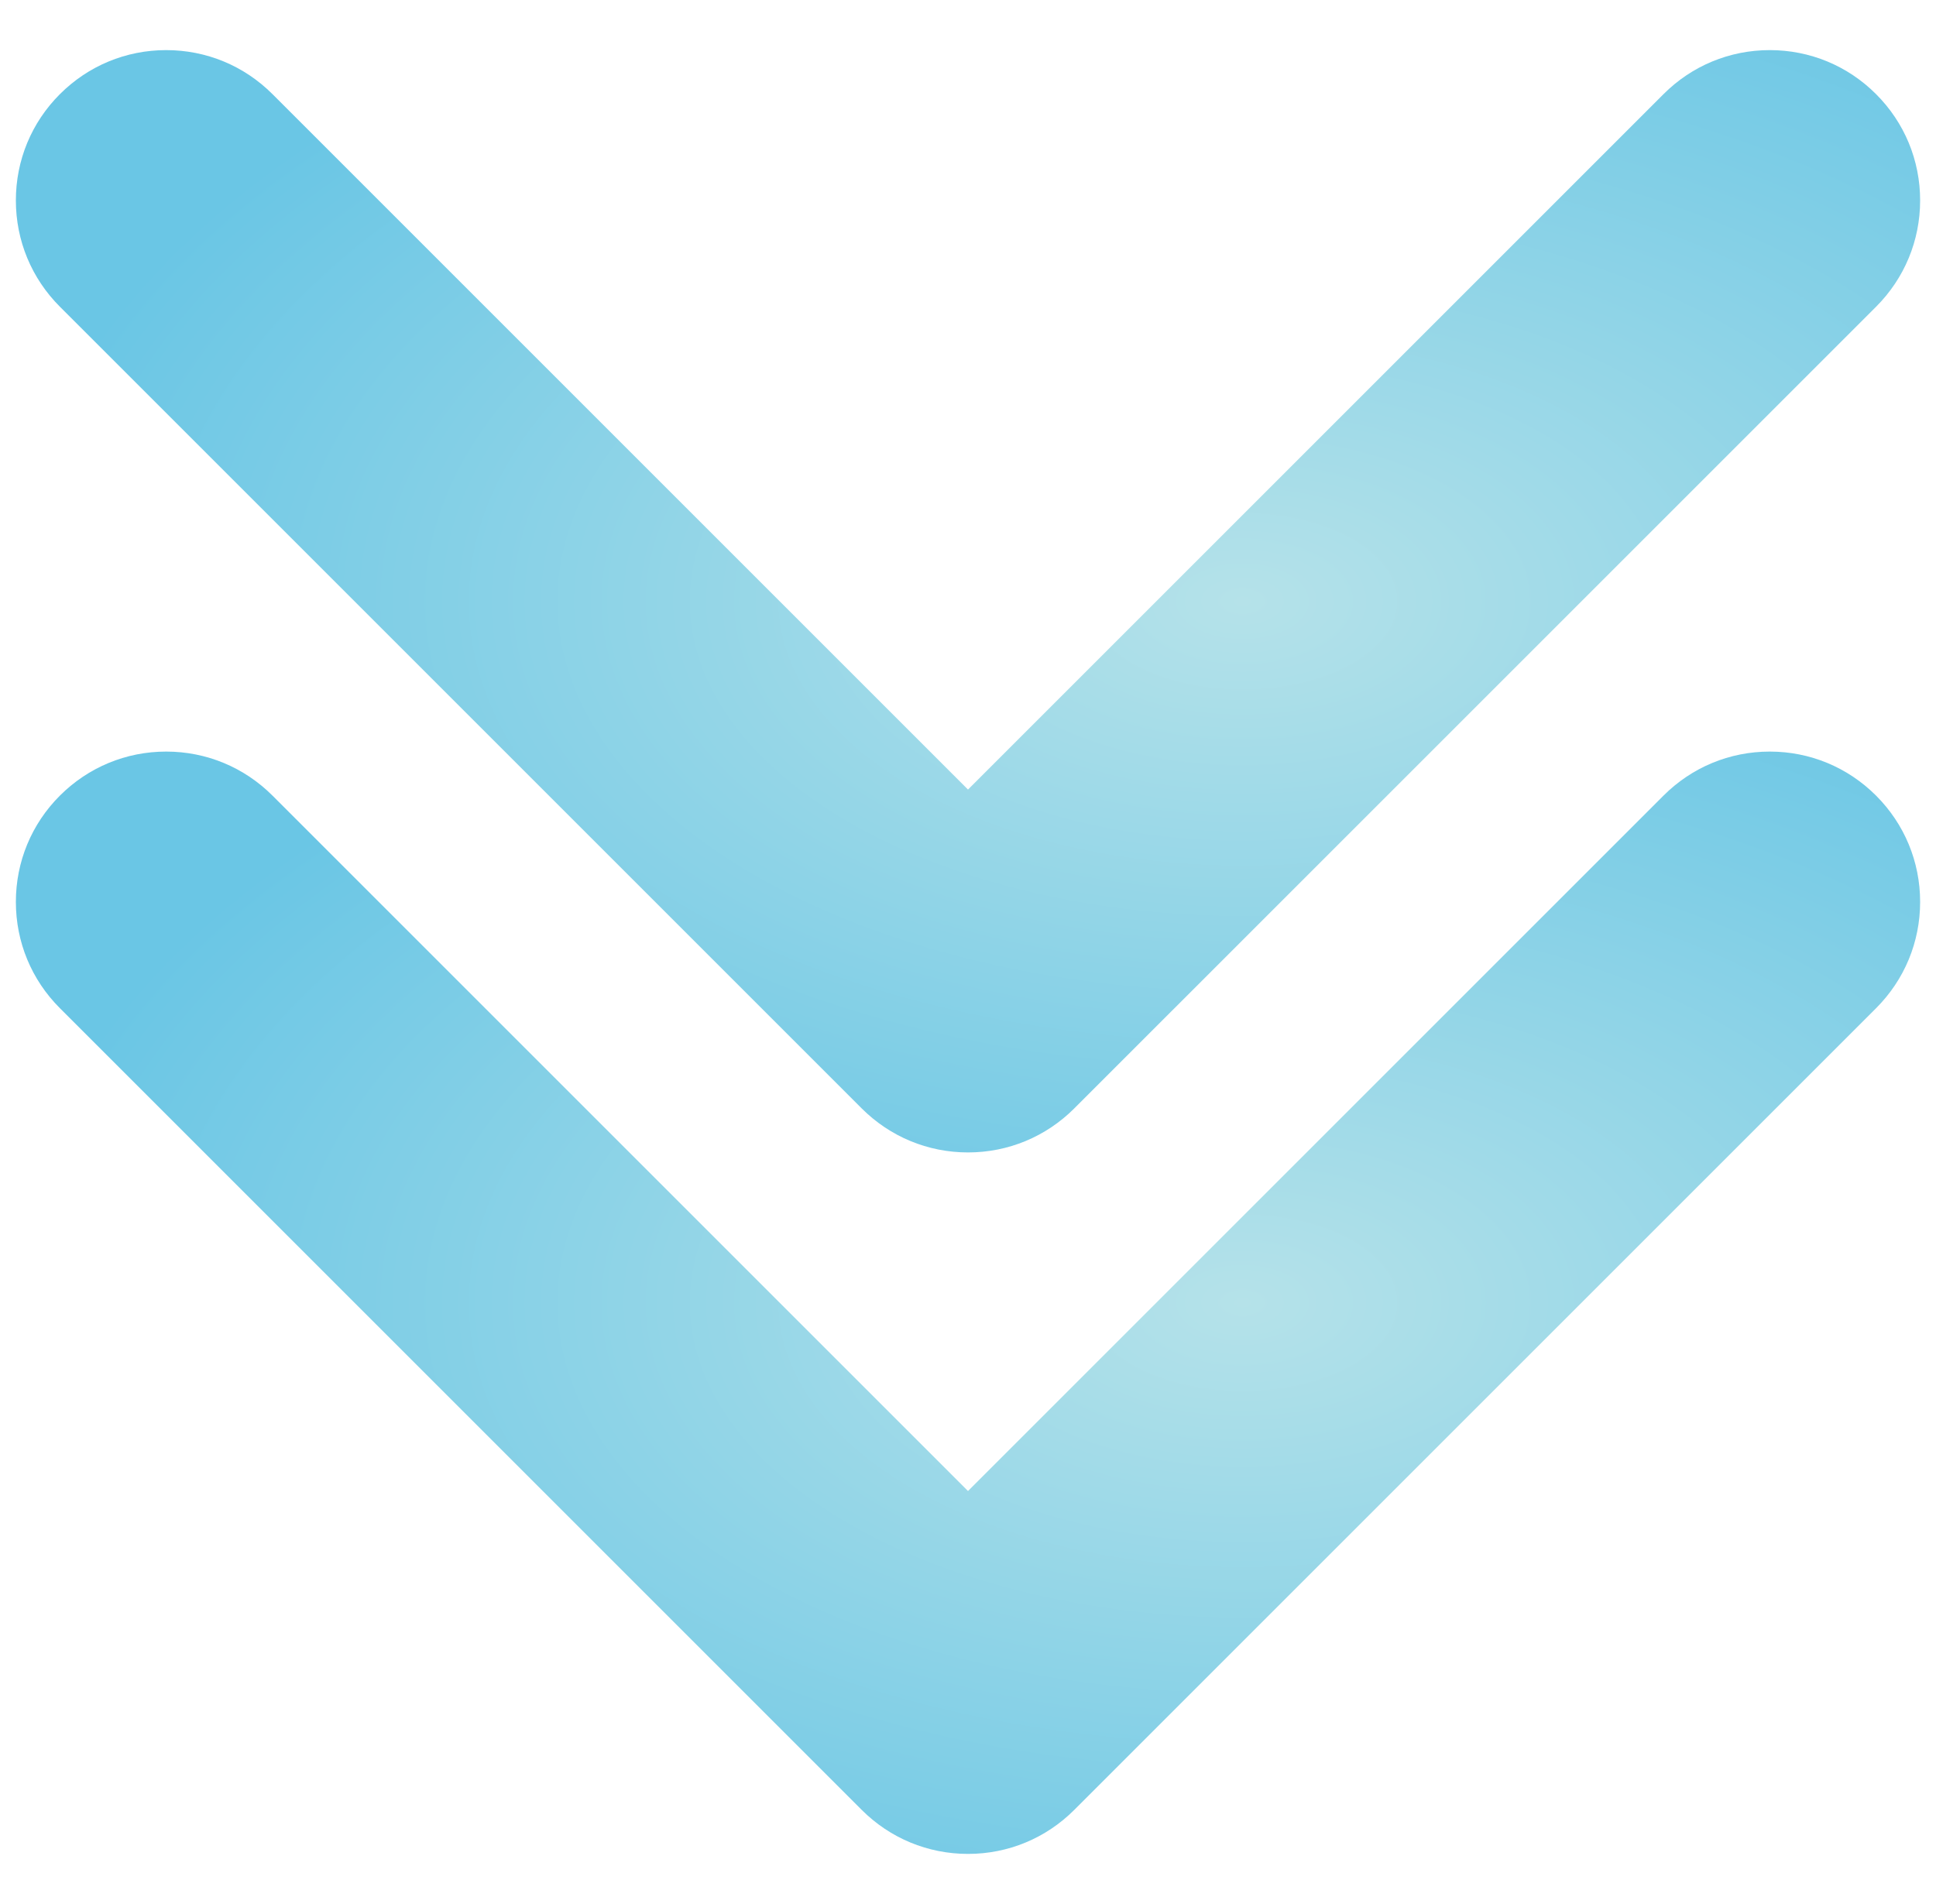 <svg width="61" height="60" viewBox="0 0 61 60" fill="none" xmlns="http://www.w3.org/2000/svg">
<g clip-path="url(#clip0_2161_6821)">
<path d="M60.5 6.316C60.5 7.58 60.007 8.769 59.113 9.665L33.849 34.928C32.955 35.822 31.765 36.316 30.5 36.316C29.235 36.316 28.045 35.822 27.15 34.928L1.887 9.665C0.992 8.77 0.5 7.58 0.5 6.316C0.5 5.051 0.992 3.861 1.887 2.967C2.782 2.072 3.971 1.579 5.236 1.579C6.502 1.579 7.691 2.072 8.586 2.967L30.5 24.881L52.414 2.967C53.308 2.072 54.498 1.579 55.763 1.579C57.028 1.579 58.218 2.072 59.112 2.967C60.007 3.862 60.5 5.051 60.5 6.316Z" fill="url(#paint0_diamond_2161_6821)"/>
<path d="M60.5 28.421C60.5 29.686 60.007 30.874 59.113 31.77L33.849 57.033C32.955 57.928 31.765 58.421 30.5 58.421C29.235 58.421 28.045 57.928 27.15 57.033L1.887 31.77C0.992 30.876 0.5 29.686 0.5 28.421C0.5 27.157 0.992 25.966 1.887 25.072C2.782 24.178 3.971 23.684 5.236 23.684C6.502 23.684 7.691 24.178 8.586 25.072L30.5 46.986L52.414 25.072C53.308 24.178 54.498 23.684 55.763 23.684C57.028 23.684 58.218 24.178 59.112 25.072C60.007 25.968 60.5 27.157 60.5 28.421Z" fill="url(#paint1_diamond_2161_6821)"/>
</g>
<defs>
<radialGradient id="paint0_diamond_2161_6821" cx="0" cy="0" r="1" gradientUnits="userSpaceOnUse" gradientTransform="translate(39.05 18.947) scale(38.55 22.319)">
<stop stop-color="#B5E2E9"/>
<stop offset="1" stop-color="#6AC6E5"/>
</radialGradient>
<radialGradient id="paint1_diamond_2161_6821" cx="0" cy="0" r="1" gradientUnits="userSpaceOnUse" gradientTransform="translate(39.05 41.053) scale(38.55 22.319)">
<stop stop-color="#B5E2E9"/>
<stop offset="1" stop-color="#6AC6E5"/>
</radialGradient>
<clipPath id="clip0_2161_6821">
<rect width="60" height="60" fill="white" transform="matrix(0 -1 1 0 0.5 60)"/>
</clipPath>
</defs>
</svg>

